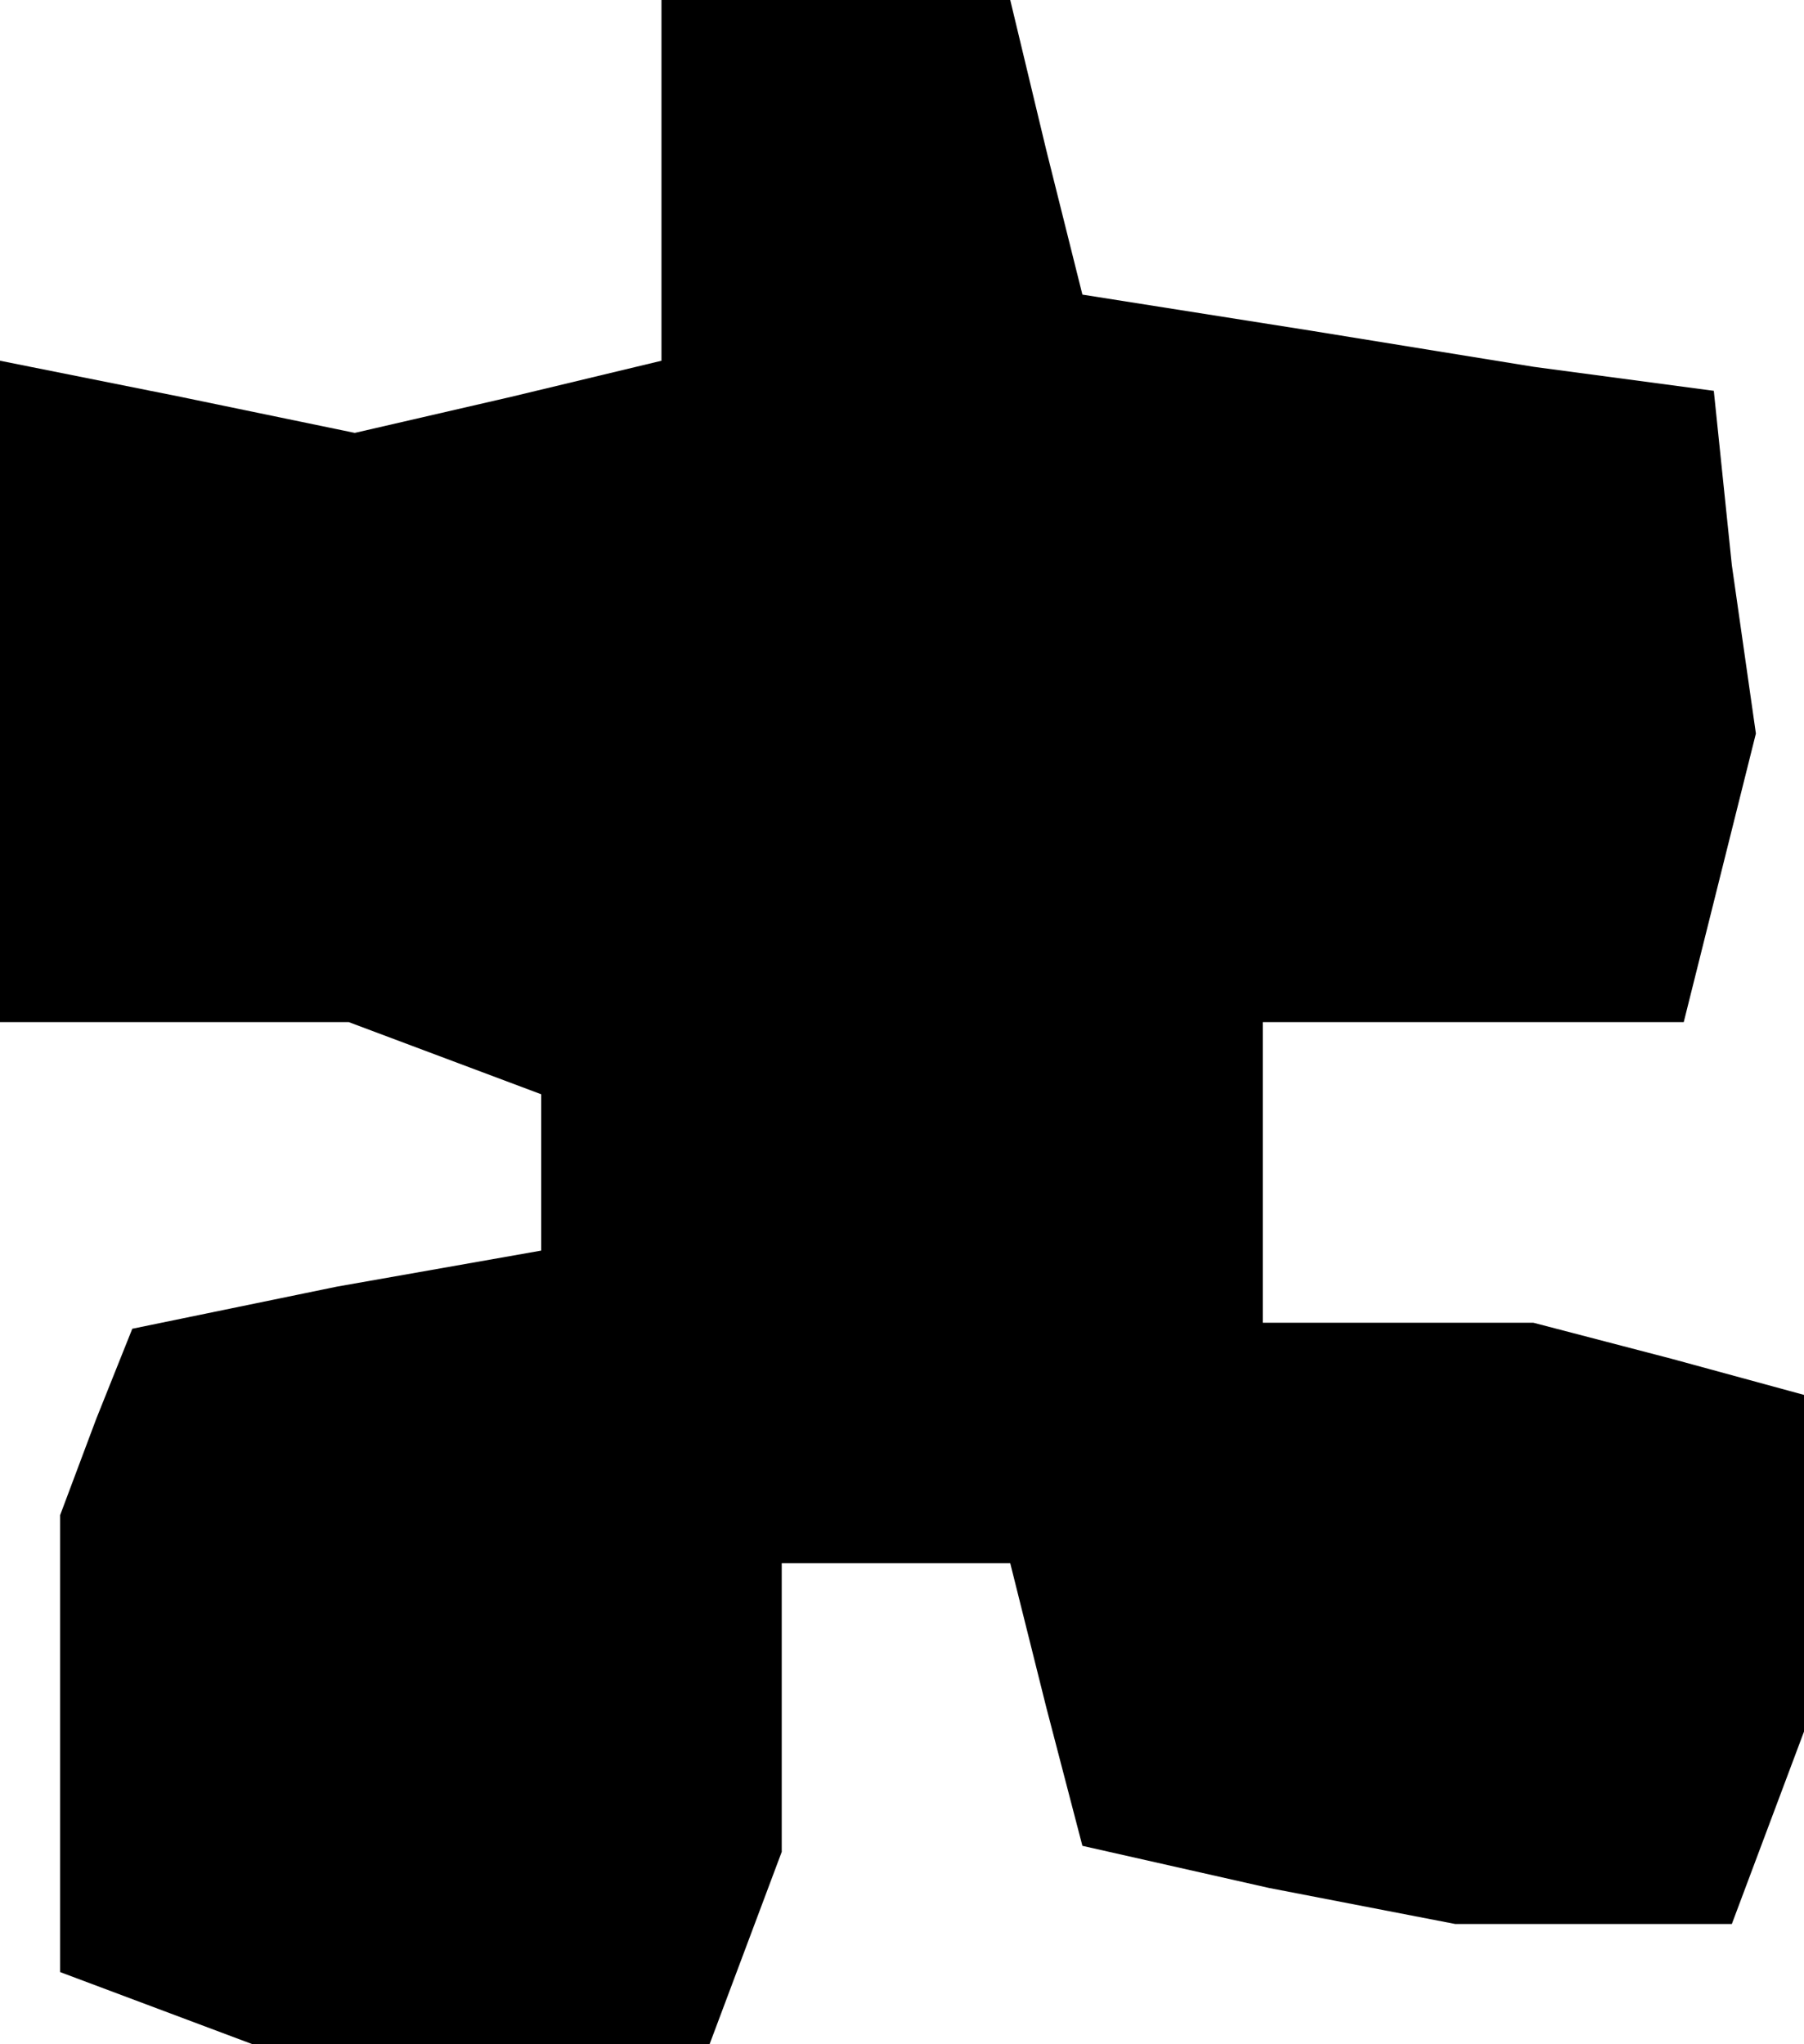 <?xml version="1.0" standalone="no"?>
<!DOCTYPE svg PUBLIC "-//W3C//DTD SVG 20010904//EN"
 "http://www.w3.org/TR/2001/REC-SVG-20010904/DTD/svg10.dtd">
<svg version="1.0" xmlns="http://www.w3.org/2000/svg"
 width="30pt" height="34pt" viewBox="0 0 30 34"
 preserveAspectRatio="xMidYMid meet">
<g transform="translate(0,34) scale(0.1,-0.1)"
fill="#000000" stroke="none">
<path d="M110 310 l0 -30 -25 -6 -26 -6 -29 6 -30 6 0 -55 0 -55 29 0 29 0 16
-6 16 -6 0 -13 0 -13 -34 -6 -34 -7 -6 -15 -6 -16 0 -38 0 -38 16 -6 16 -6 38
0 38 0 6 16 6 16 0 24 0 24 19 0 19 0 6 -24 6 -23 31 -7 31 -6 23 0 23 0 6 16
6 16 0 28 0 28 -22 6 -23 6 -22 0 -23 0 0 25 0 25 35 0 35 0 6 24 6 24 -4 28
-3 29 -15 2 -15 2 -37 6 -38 6 -6 24 -6 25 -29 0 -29 0 0 -30z"/>
</g>
</svg>
